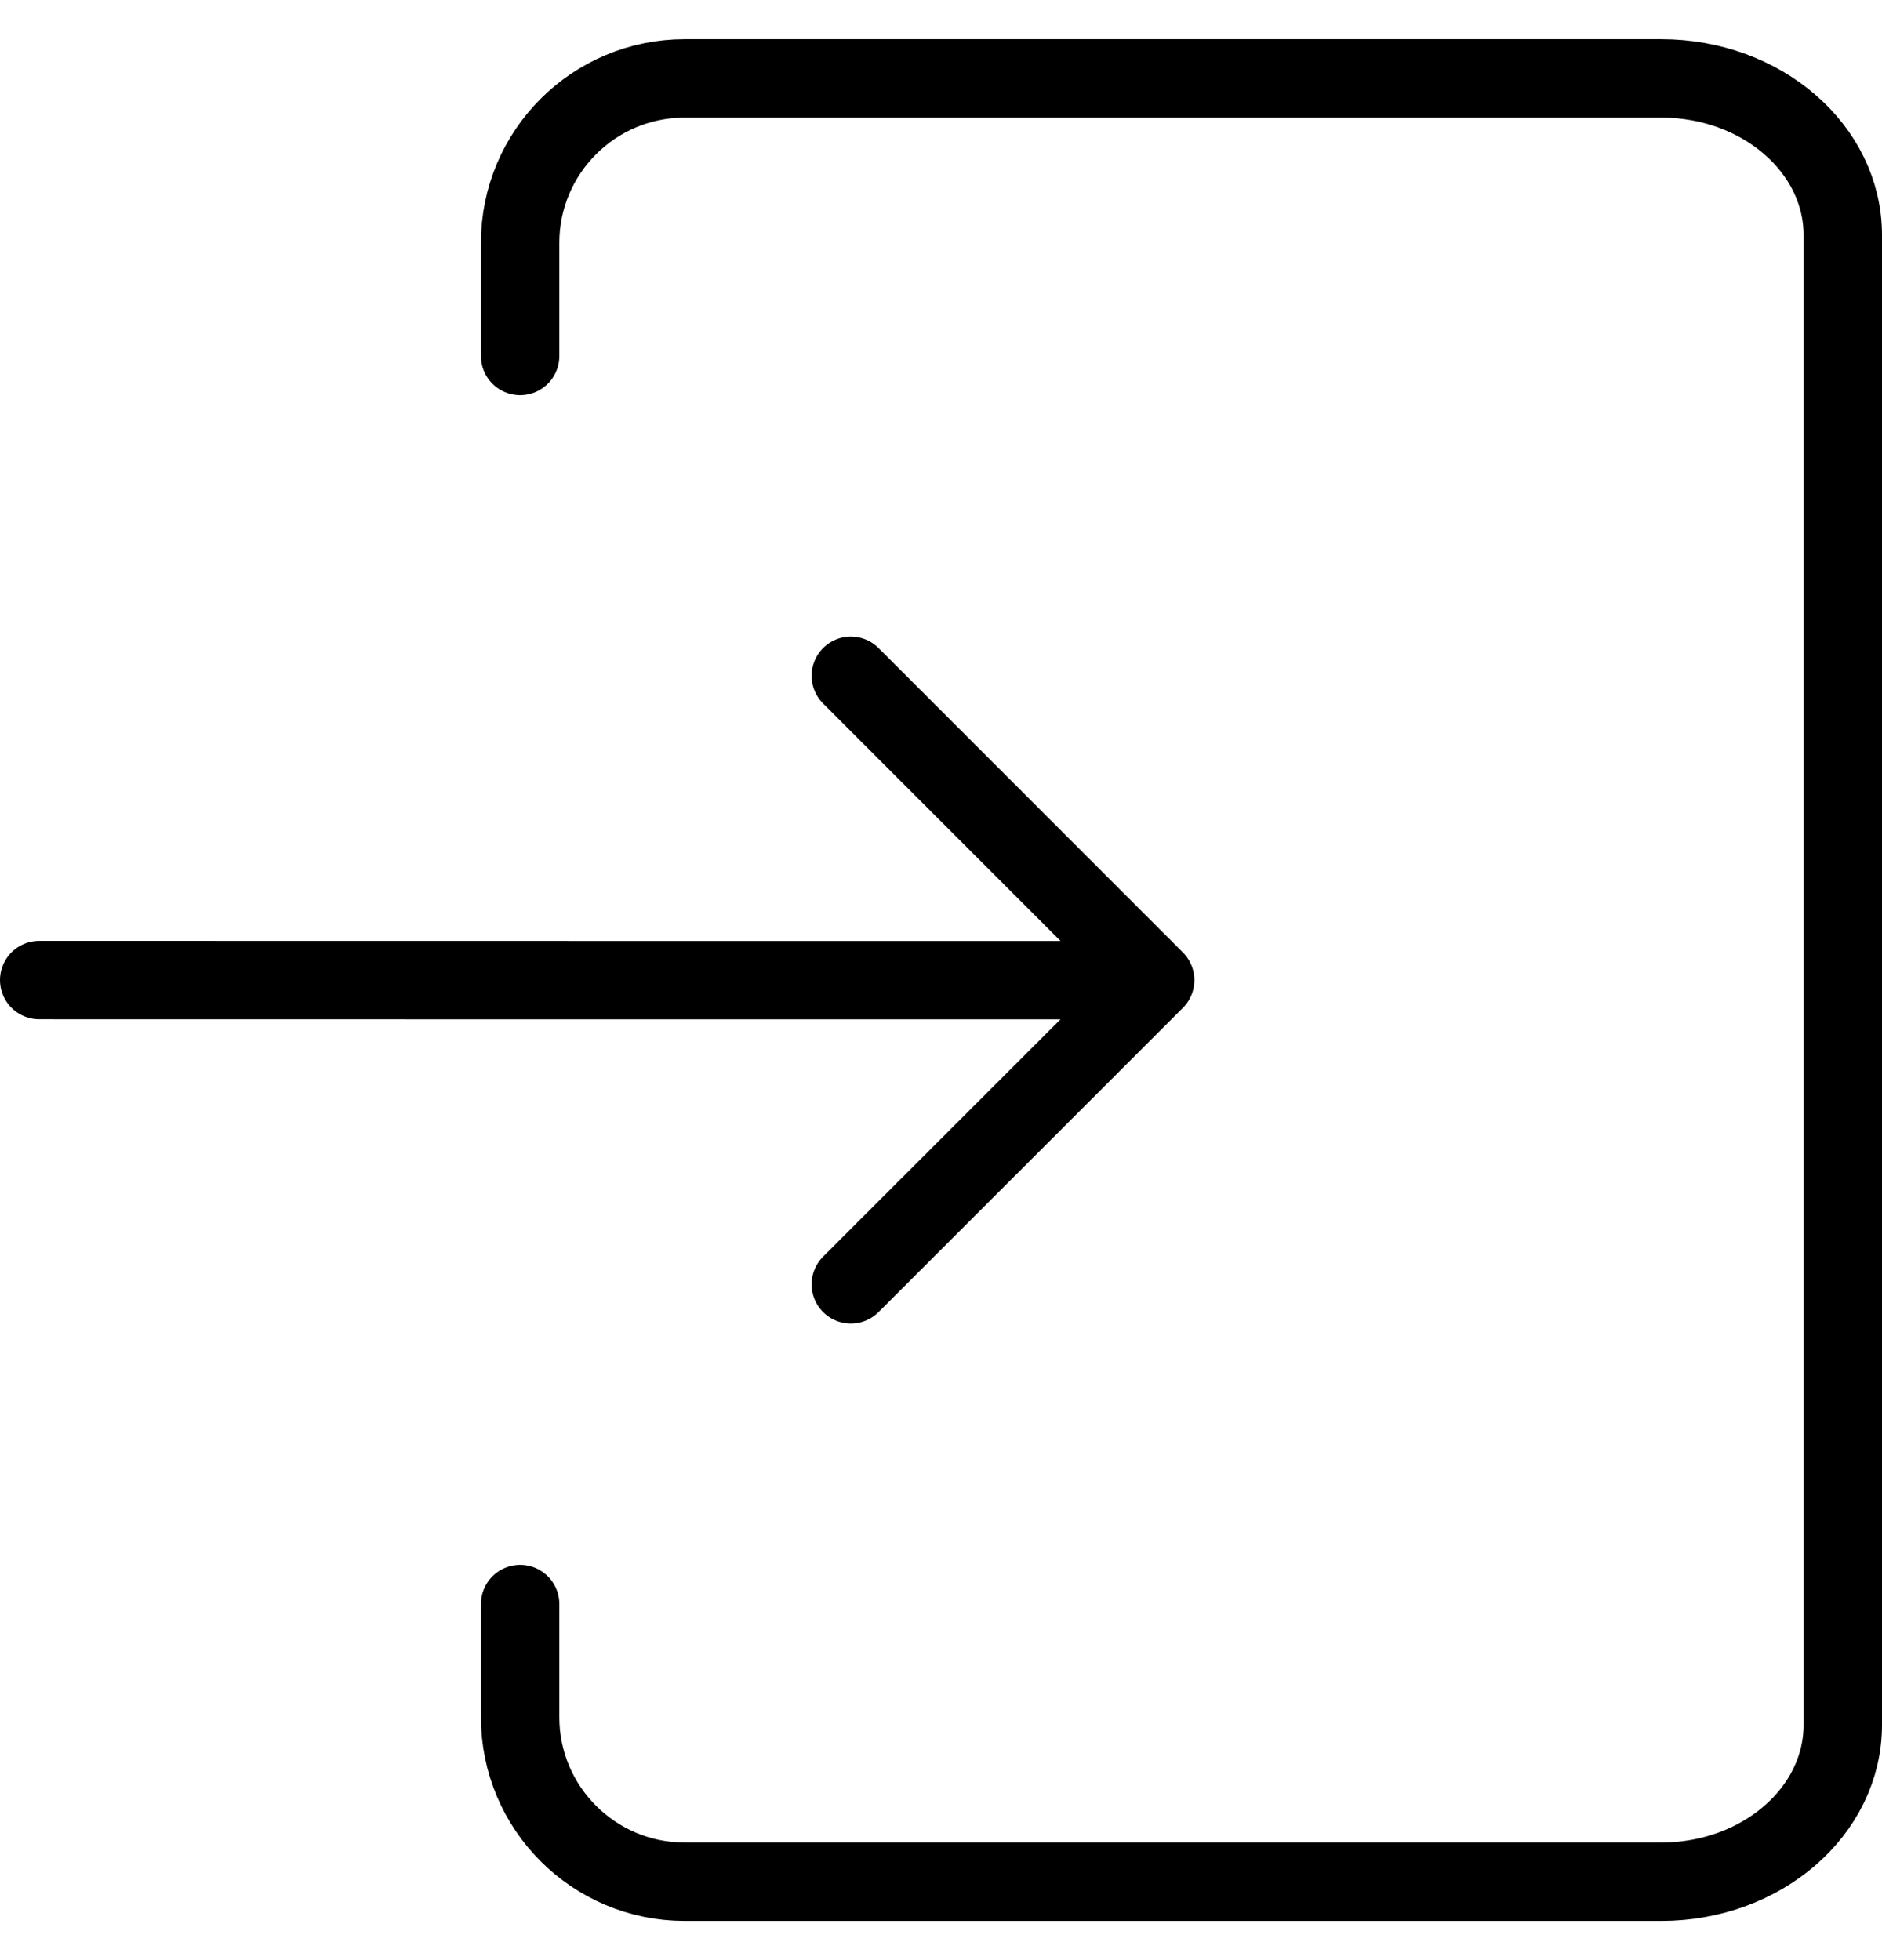 <svg width="24" height="25" viewBox="0 0 24 25" fill="none" xmlns="http://www.w3.org/2000/svg">
    <path
        d="M10.85 8.619L14.731 12.501M14.731 12.501L10.85 16.381M14.731 12.501L7.615 12.501L0.5 12.5M6.633 4.54V3.098C6.633 1.938 7.573 1 8.731 1H21.185C22.463 1 23.5 1.895 23.5 2.999V22C23.5 23.105 22.463 24 21.185 24H8.731C7.573 24 6.633 23.06 6.633 21.902V20.459"
        stroke="currentColor" stroke-linecap="round" stroke-linejoin="round" />
</svg>